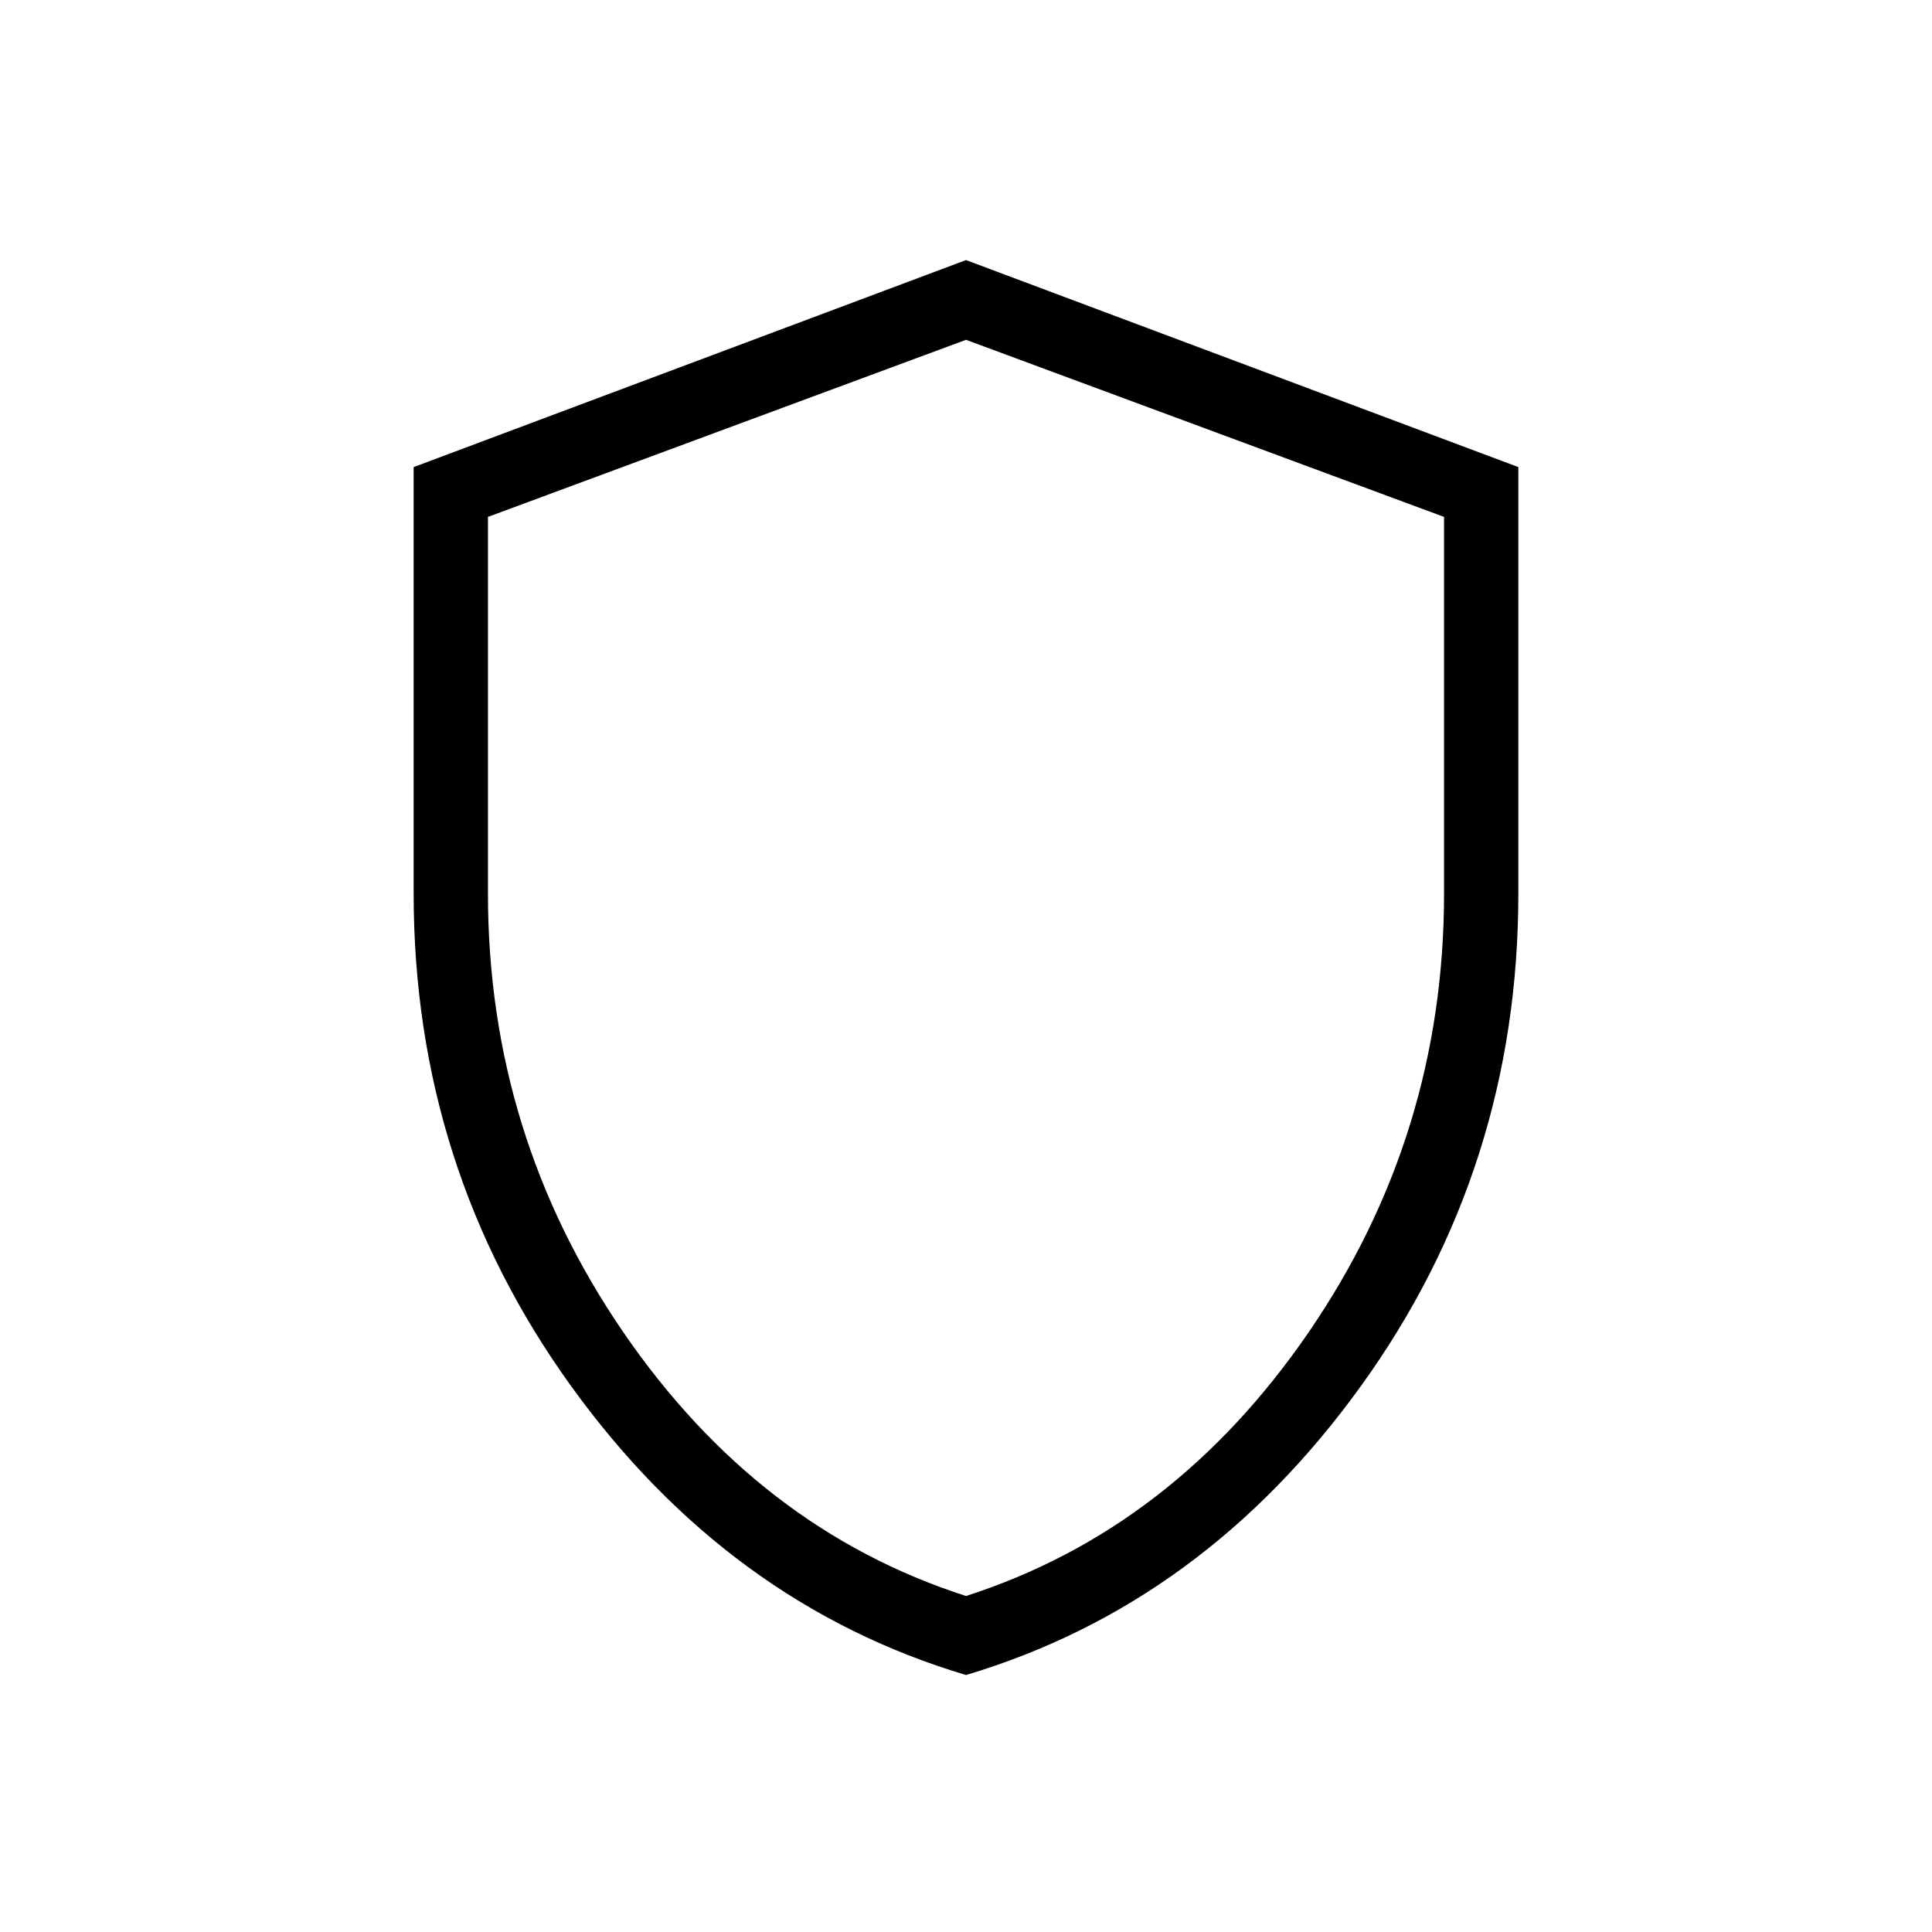 <svg xmlns="http://www.w3.org/2000/svg" height="24" viewBox="0 -960 960 960" width="24"><path d="M480-127.69q-118.13-35.25-196.3-143.68-78.16-108.42-78.16-244.68V-727.9L480-830.77 754.46-727.9v211.85q0 136.26-78.16 244.68Q598.13-162.94 480-127.69Zm0-39.27q103.17-33.15 170.35-131.18 67.19-98.04 67.19-217.86v-187.15l-237.54-88-237.54 88V-516q0 119.82 67.19 217.86Q376.83-200.11 480-166.96Zm0-312.16Z"/></svg>
